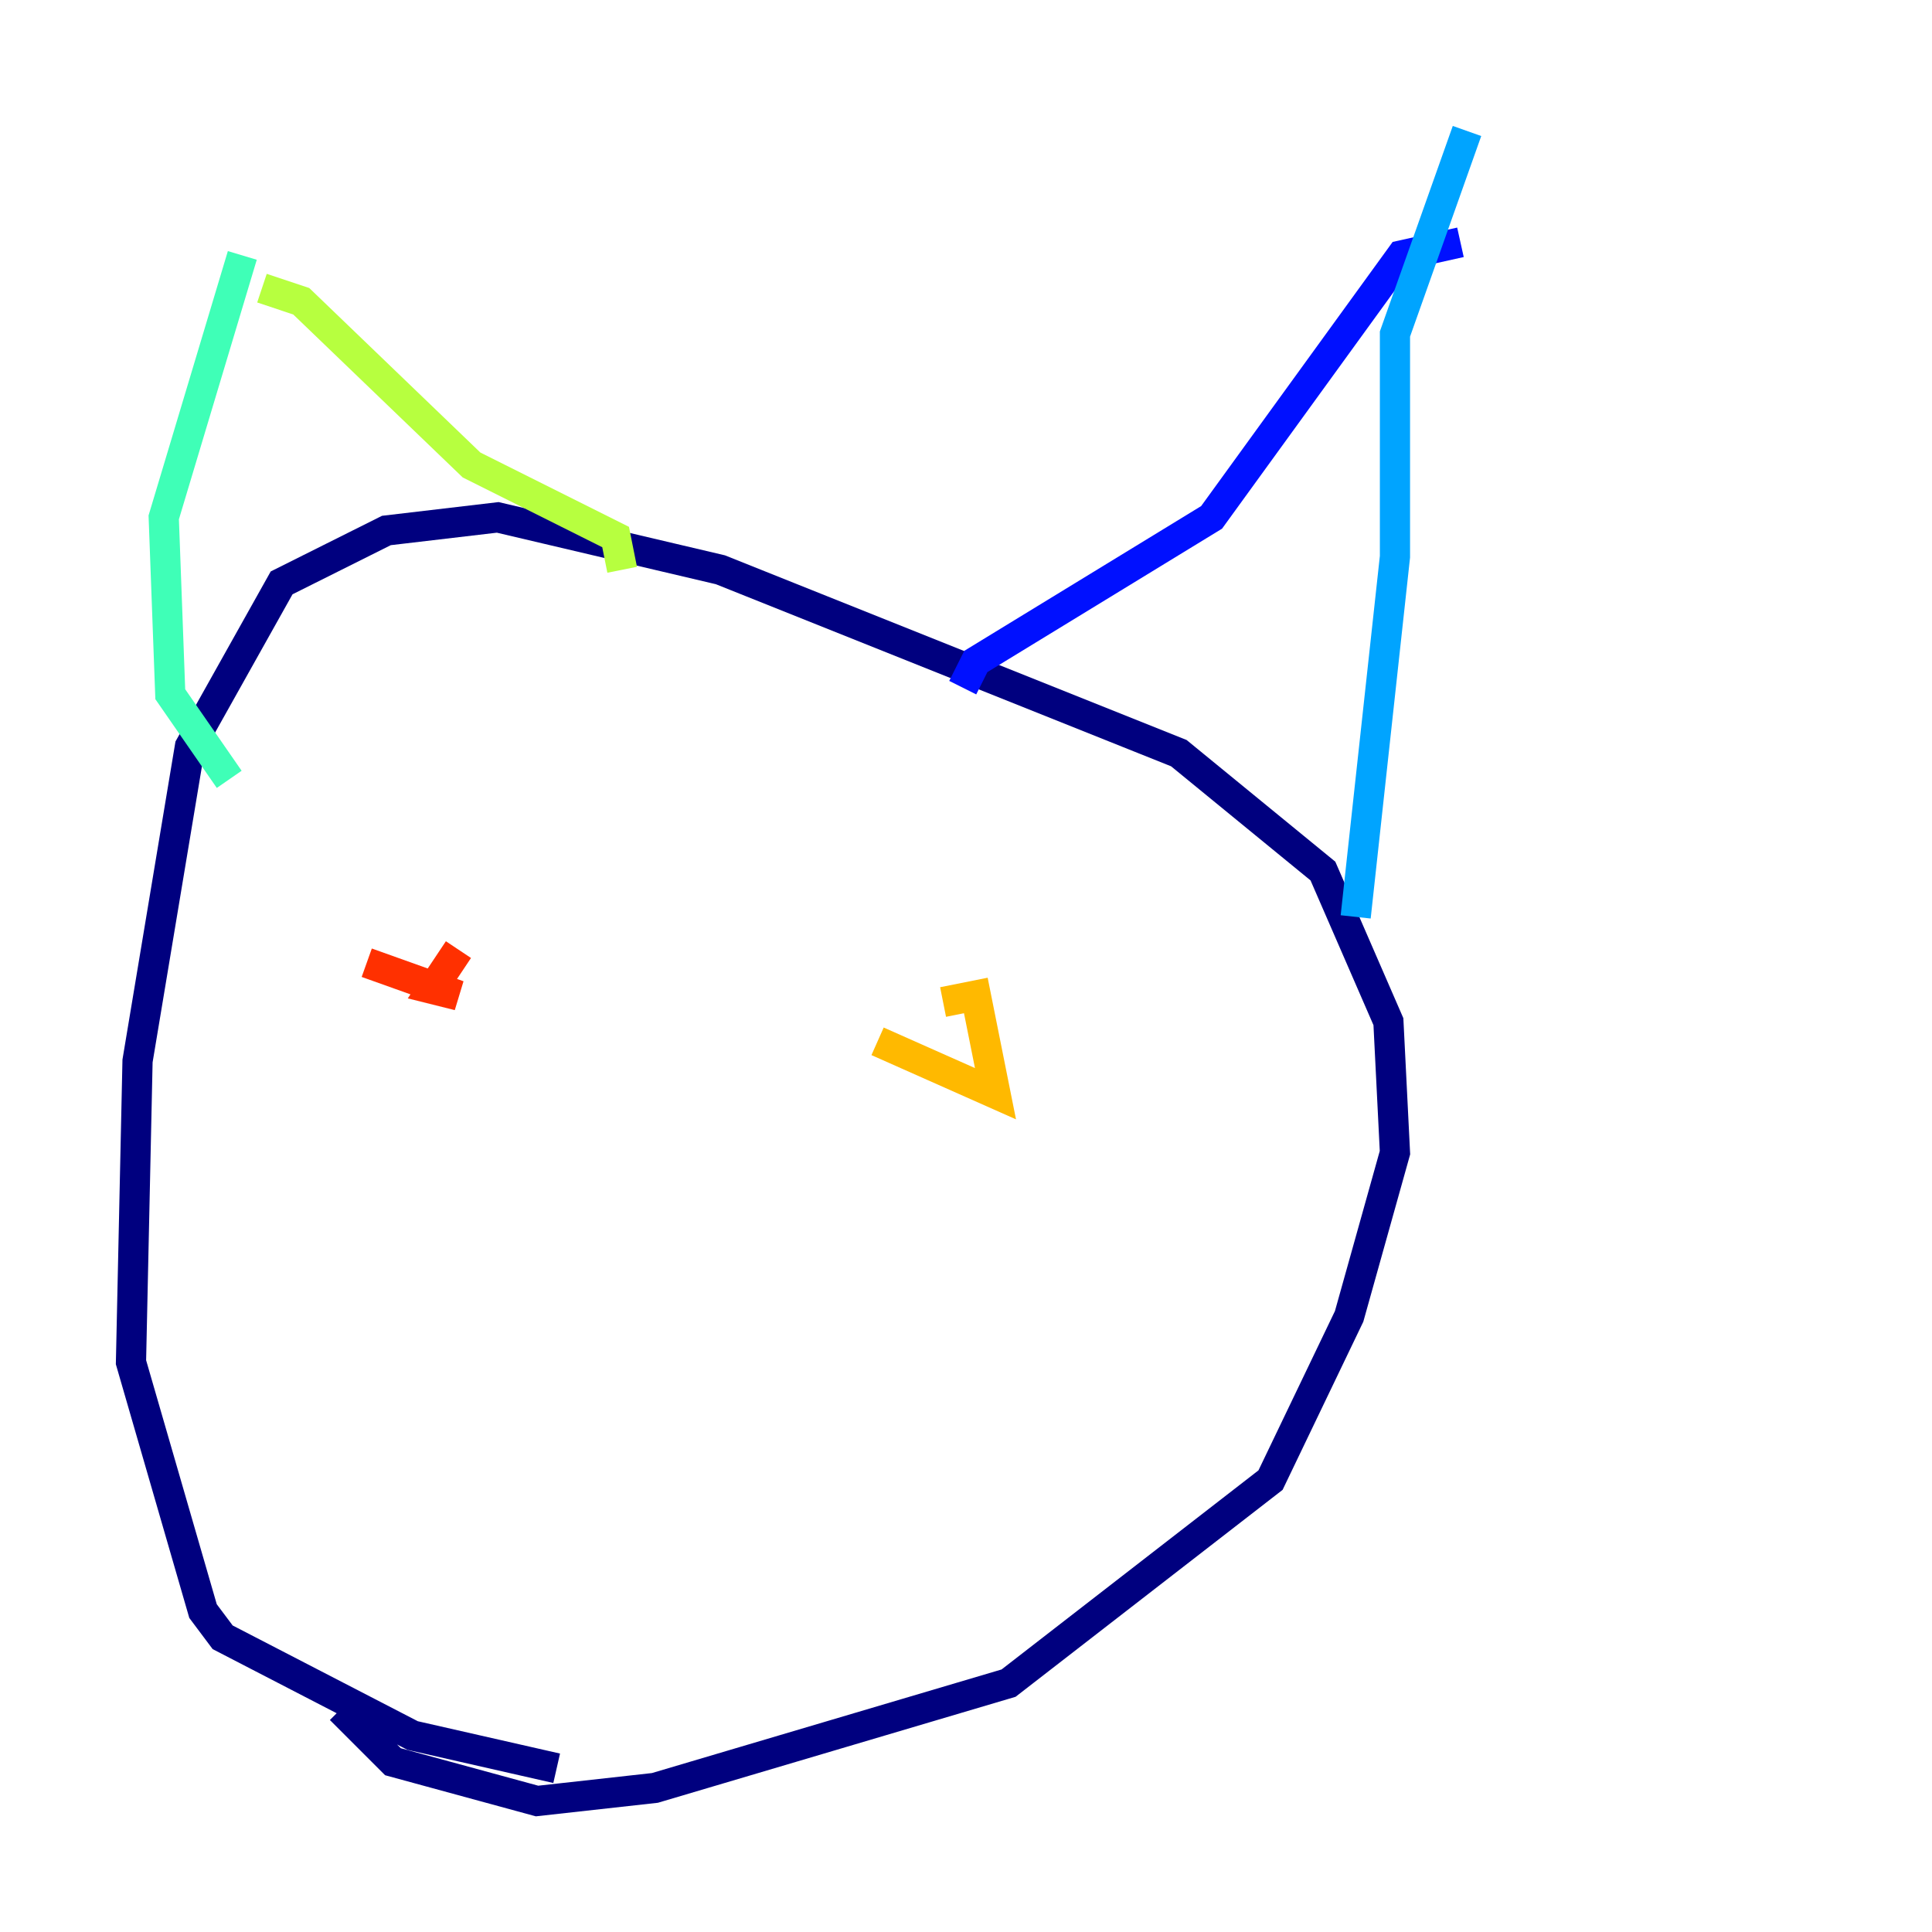<?xml version="1.0" encoding="utf-8" ?>
<svg baseProfile="tiny" height="128" version="1.2" viewBox="0,0,128,128" width="128" xmlns="http://www.w3.org/2000/svg" xmlns:ev="http://www.w3.org/2001/xml-events" xmlns:xlink="http://www.w3.org/1999/xlink"><defs /><polyline fill="none" points="22.563,113.248 26.034,116.719 35.58,119.322 43.39,118.454 66.82,111.512 84.176,98.061 89.383,87.214 92.42,76.366 91.986,67.688 87.647,57.709 78.102,49.898 47.729,37.749 32.976,34.278 25.6,35.146 18.658,38.617 12.583,49.464 9.112,70.291 8.678,90.251 13.451,106.739 14.752,108.475 27.336,114.983 36.881,117.153" stroke="#00007f" stroke-width="2" /><polyline fill="none" points="63.783,45.559 64.651,43.824 80.271,34.278 92.854,16.922 96.759,16.054" stroke="#0010ff" stroke-width="2" /><polyline fill="none" points="89.817,60.746 92.42,36.881 92.42,22.129 97.193,8.678" stroke="#00a4ff" stroke-width="2" /><polyline fill="none" points="15.186,51.634 11.281,45.993 10.848,34.278 16.054,16.922" stroke="#3fffb7" stroke-width="2" /><polyline fill="none" points="41.22,37.749 40.786,35.58 31.241,30.807 19.959,19.959 17.356,19.091" stroke="#b7ff3f" stroke-width="2" /><polyline fill="none" points="58.142,68.99 65.953,72.461 64.651,65.953 62.481,66.386" stroke="#ffb900" stroke-width="2" /><polyline fill="none" points="24.298,63.783 30.373,65.953 28.637,65.519 30.373,62.915" stroke="#ff3000" stroke-width="2" /><polyline fill="none" points="30.807,89.383 30.807,89.383" stroke="#7f0000" stroke-width="2" /></svg>